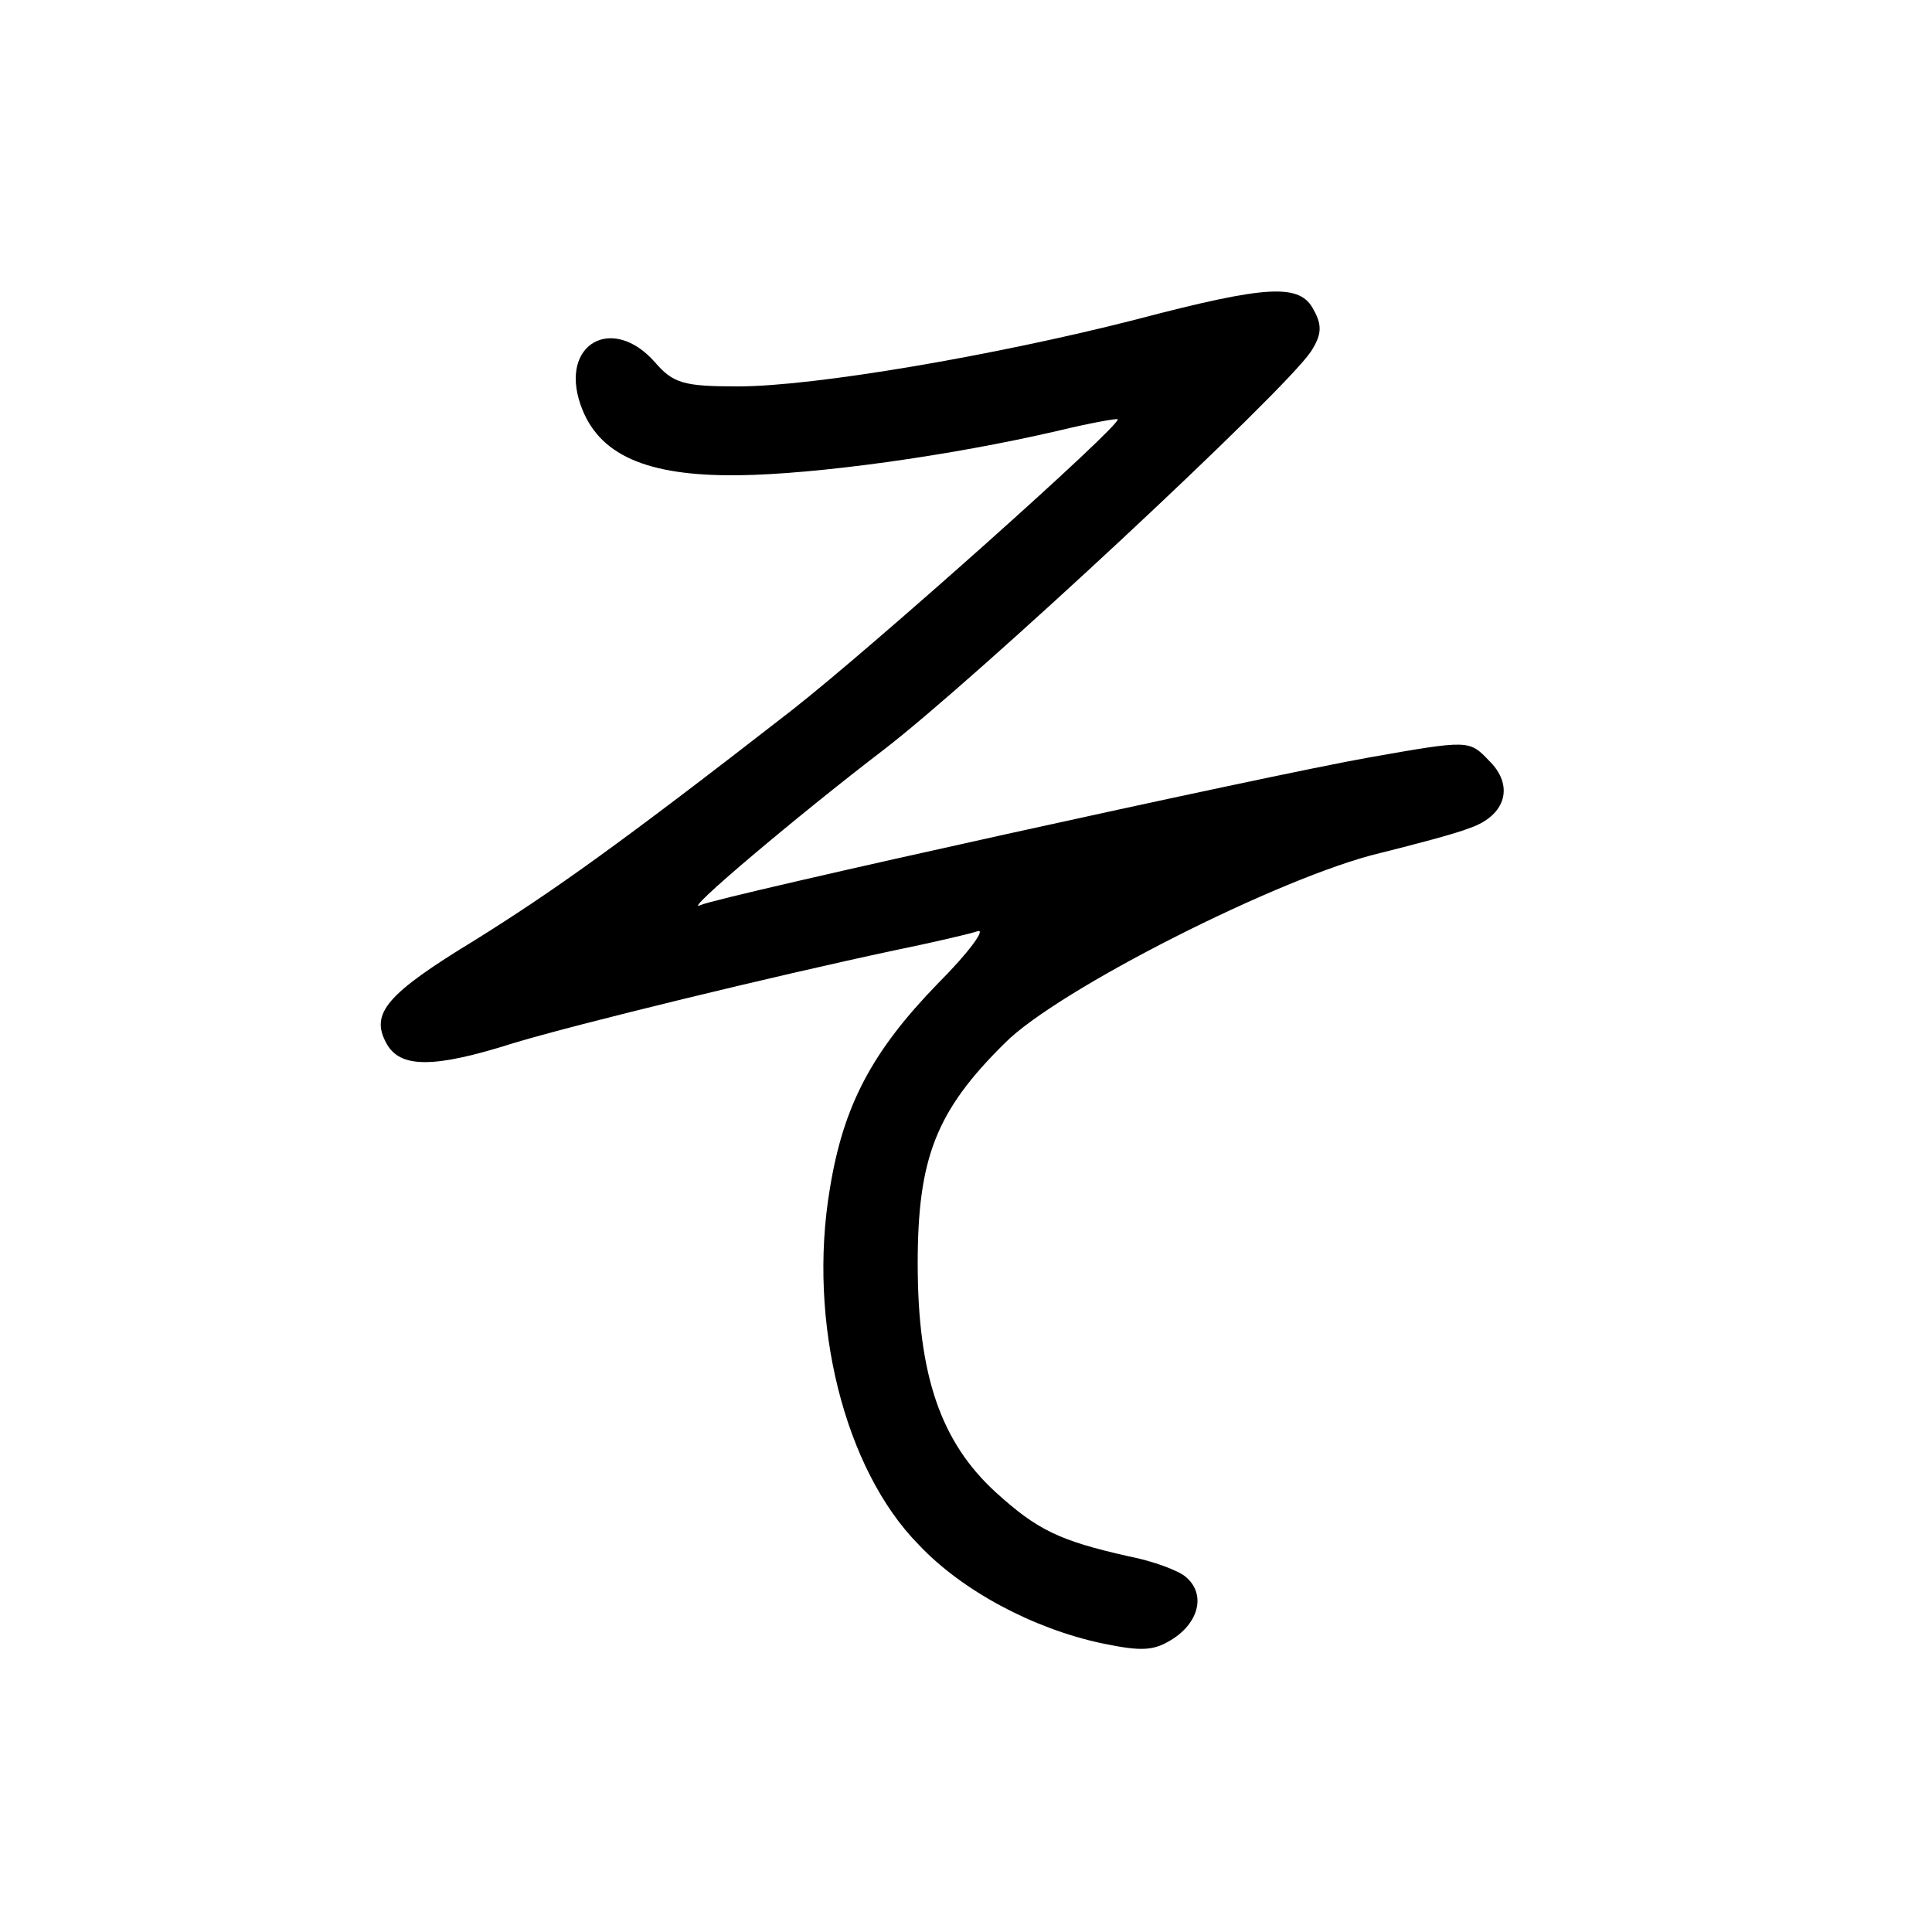 <?xml version="1.0"?>
<svg xmlns="http://www.w3.org/2000/svg" height="200pt" preserveAspectRatio="xMidYMid meet" viewBox="0 0 200 200" width="200pt">
  <g transform="matrix(.1 0 0 -.1 0 200)">
    <path d="m1175 1669c-145-37-332-69-411-69-56 0-67 3-86 25-44 50-99 19-77-44 18-52 68-74 163-73 81 1 219 20 331 46 33 8 61 13 62 12 5-5-254-236-337-301-180-140-248-188-328-238-92-56-109-76-92-107 14-26 49-26 131 0 66 20 272 70 394 96 39 8 78 17 87 20s-9-22-41-54c-68-70-98-126-112-213-23-137 15-290 92-368 45-48 119-87 189-102 43-9 55-8 75 5 27 18 33 47 12 64-7 6-33 16-59 21-71 16-94 27-137 66-57 52-81 121-81 237 0 109 19 158 90 228 54 55 287 173 389 197 36 9 78 20 93 26 37 13 46 44 19 70-20 21-21 21-123 3-103-18-674-144-693-153-21-10 101 93 190 161 95 73 414 370 442 412 11 17 12 27 3 43-14 28-48 26-185-10z"/>
  </g>
</svg>
